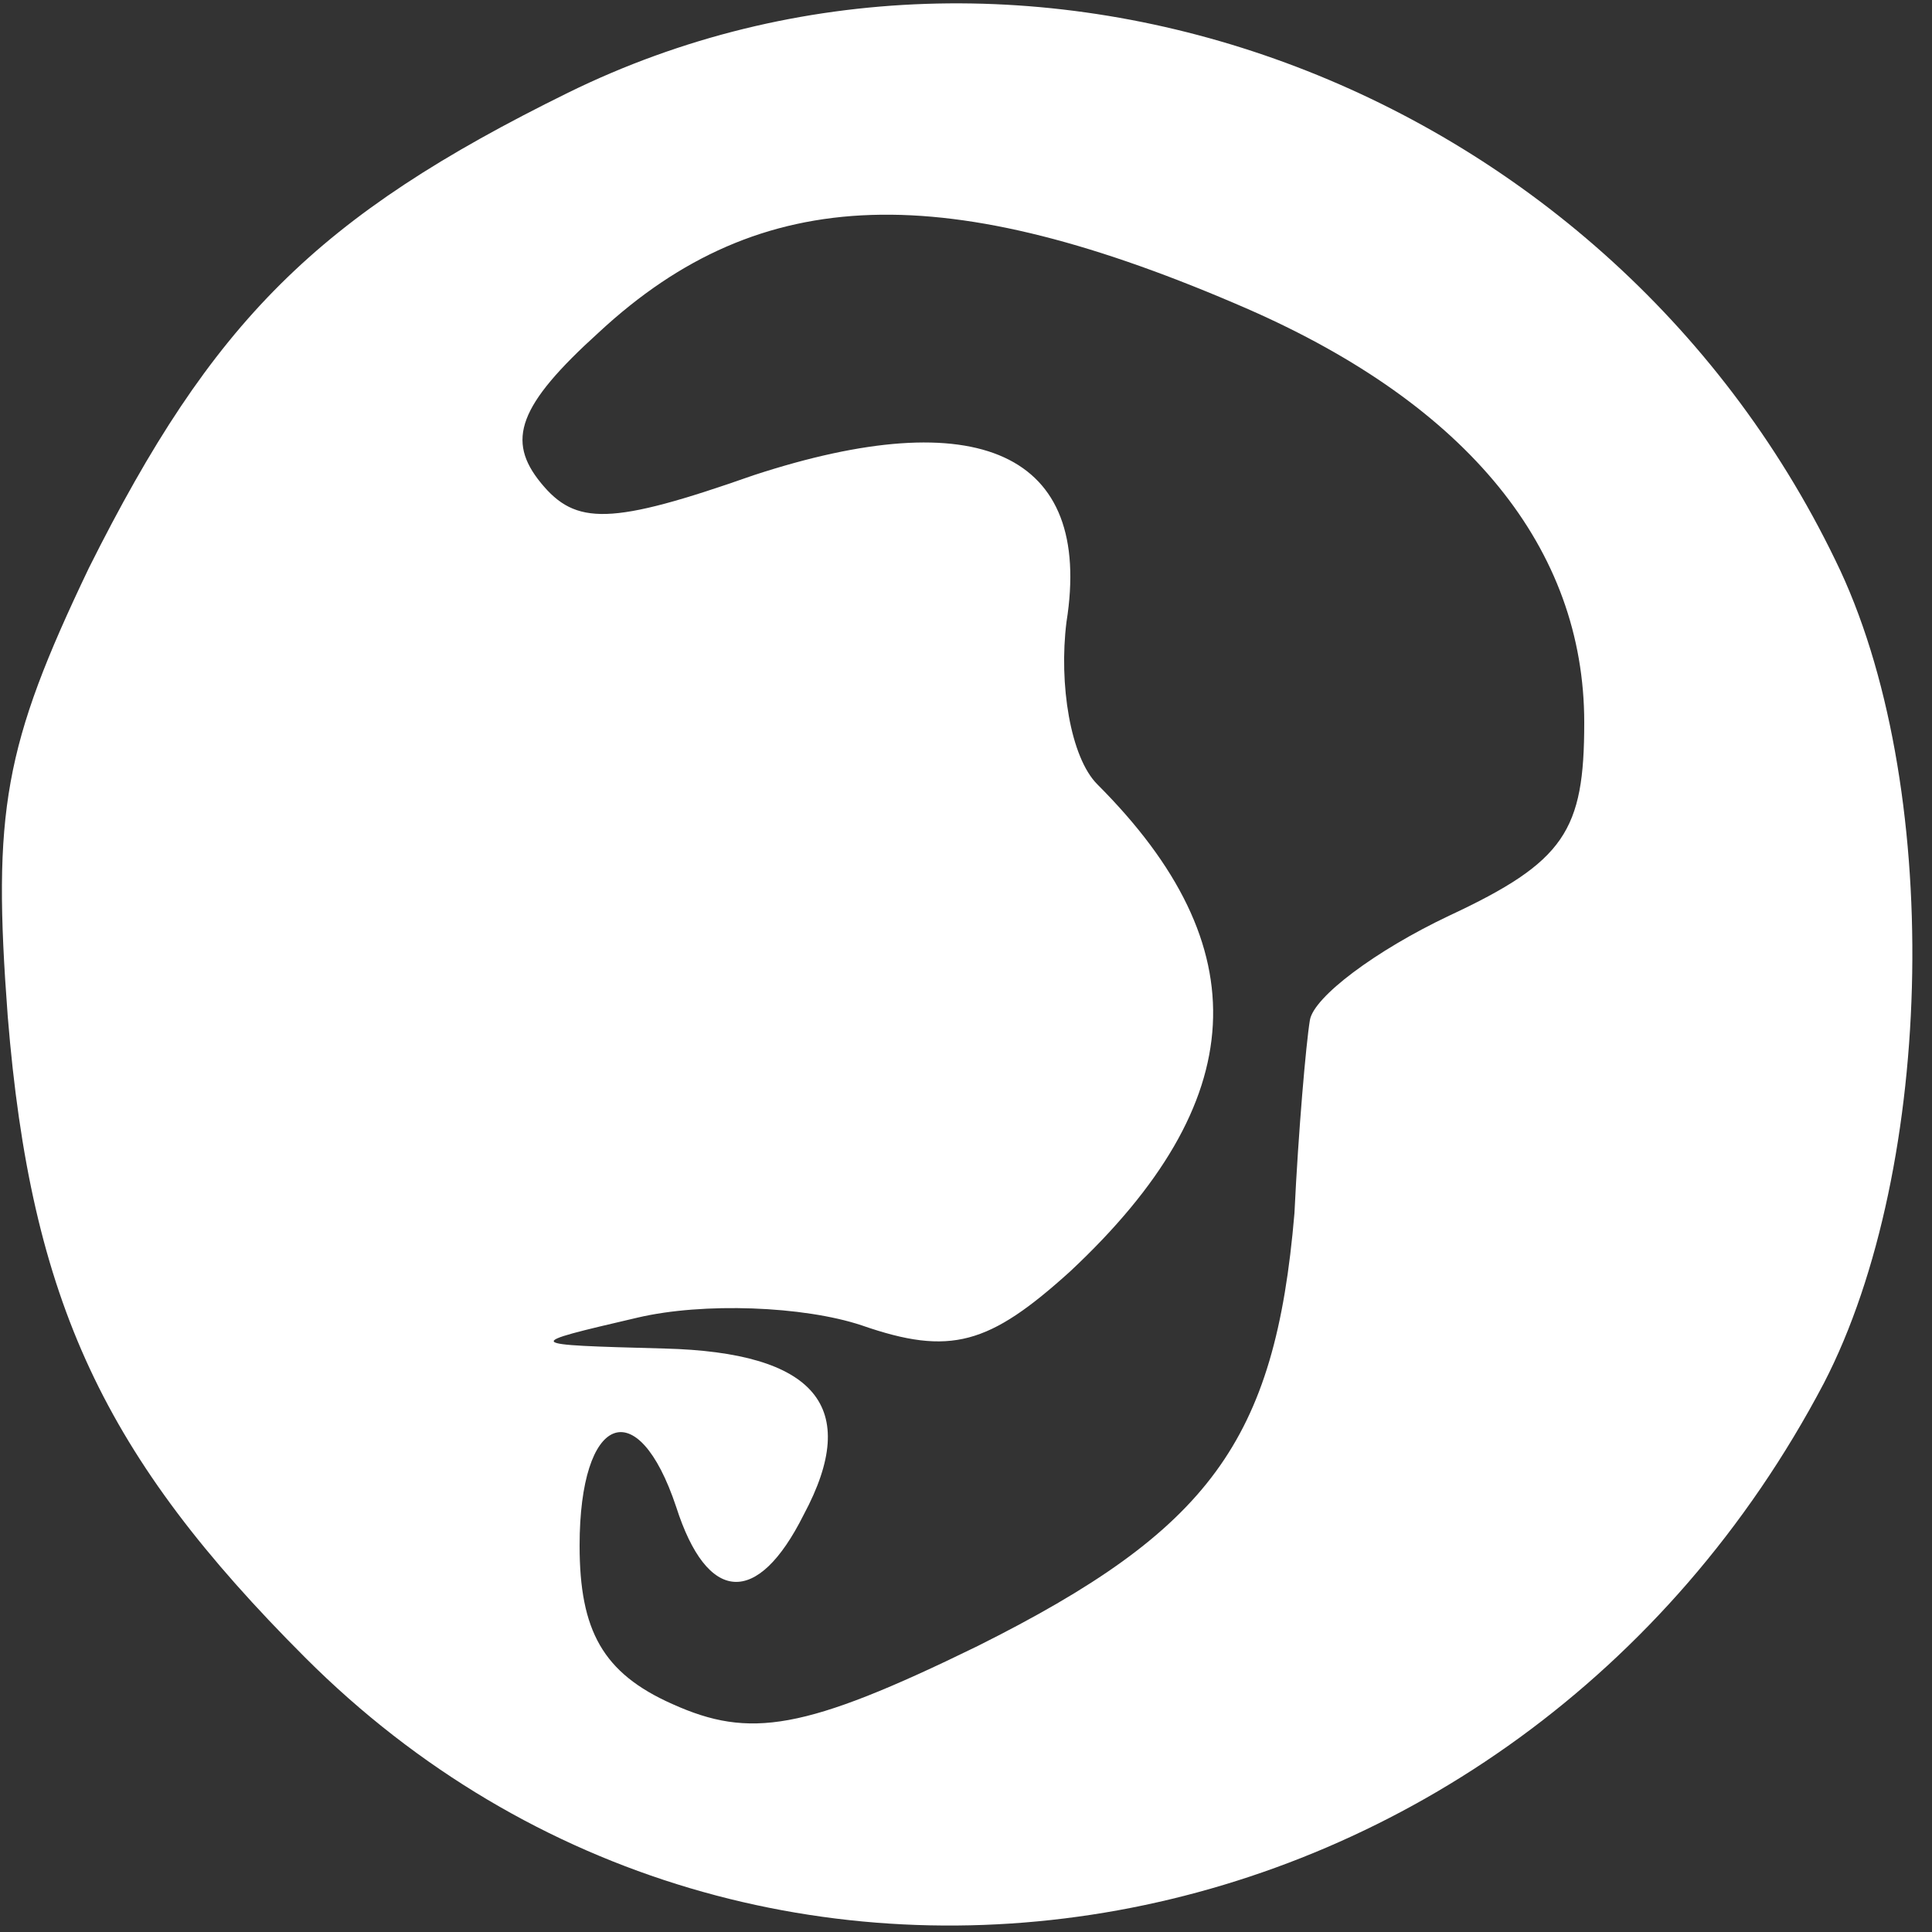 <?xml version="1.0" standalone="no"?>
<!DOCTYPE svg PUBLIC "-//W3C//DTD SVG 20010904//EN"
 "http://www.w3.org/TR/2001/REC-SVG-20010904/DTD/svg10.dtd">
<svg version="1.0" xmlns="http://www.w3.org/2000/svg"
 width="50pt" height="50pt" viewBox="0 0 50 50"
 preserveAspectRatio="xMidYMid meet">
<rect x="0" y="0" width="50" height="50" fill="#333333" stroke="none"/>
<g transform="translate(0,50) scale(0.1,-0.1)"
fill="rgba(255,255,255,1)" stroke="none">
<path d="M147 476 c-65 -32 -92 -59 -124 -123 -22 -46 -25 -63 -21 -116 6 -74
25 -114 77 -166 117 -117 313 -81 393 71 29 56 31 156 3 213 -60 124 -210 179
-328 121z m176 -56 c57 -25 87 -62 87 -107 0 -28 -5 -36 -35 -50 -19 -9 -35
-21 -36 -27 -1 -6 -3 -29 -4 -50 -5 -59 -22 -82 -82 -112 -45 -22 -59 -24 -79
-15 -18 8 -24 19 -24 41 0 34 15 40 25 10 8 -25 21 -26 33 -2 15 28 3 42 -36
43 -37 1 -37 1 -7 8 17 4 43 3 58 -2 23 -8 33 -5 54 14 47 44 49 84 7 126 -7
7 -10 26 -8 42 7 44 -23 57 -81 38 -37 -13 -46 -13 -55 -2 -9 11 -6 20 15 39
42 39 90 40 168 6z"/>
</g>
</svg>